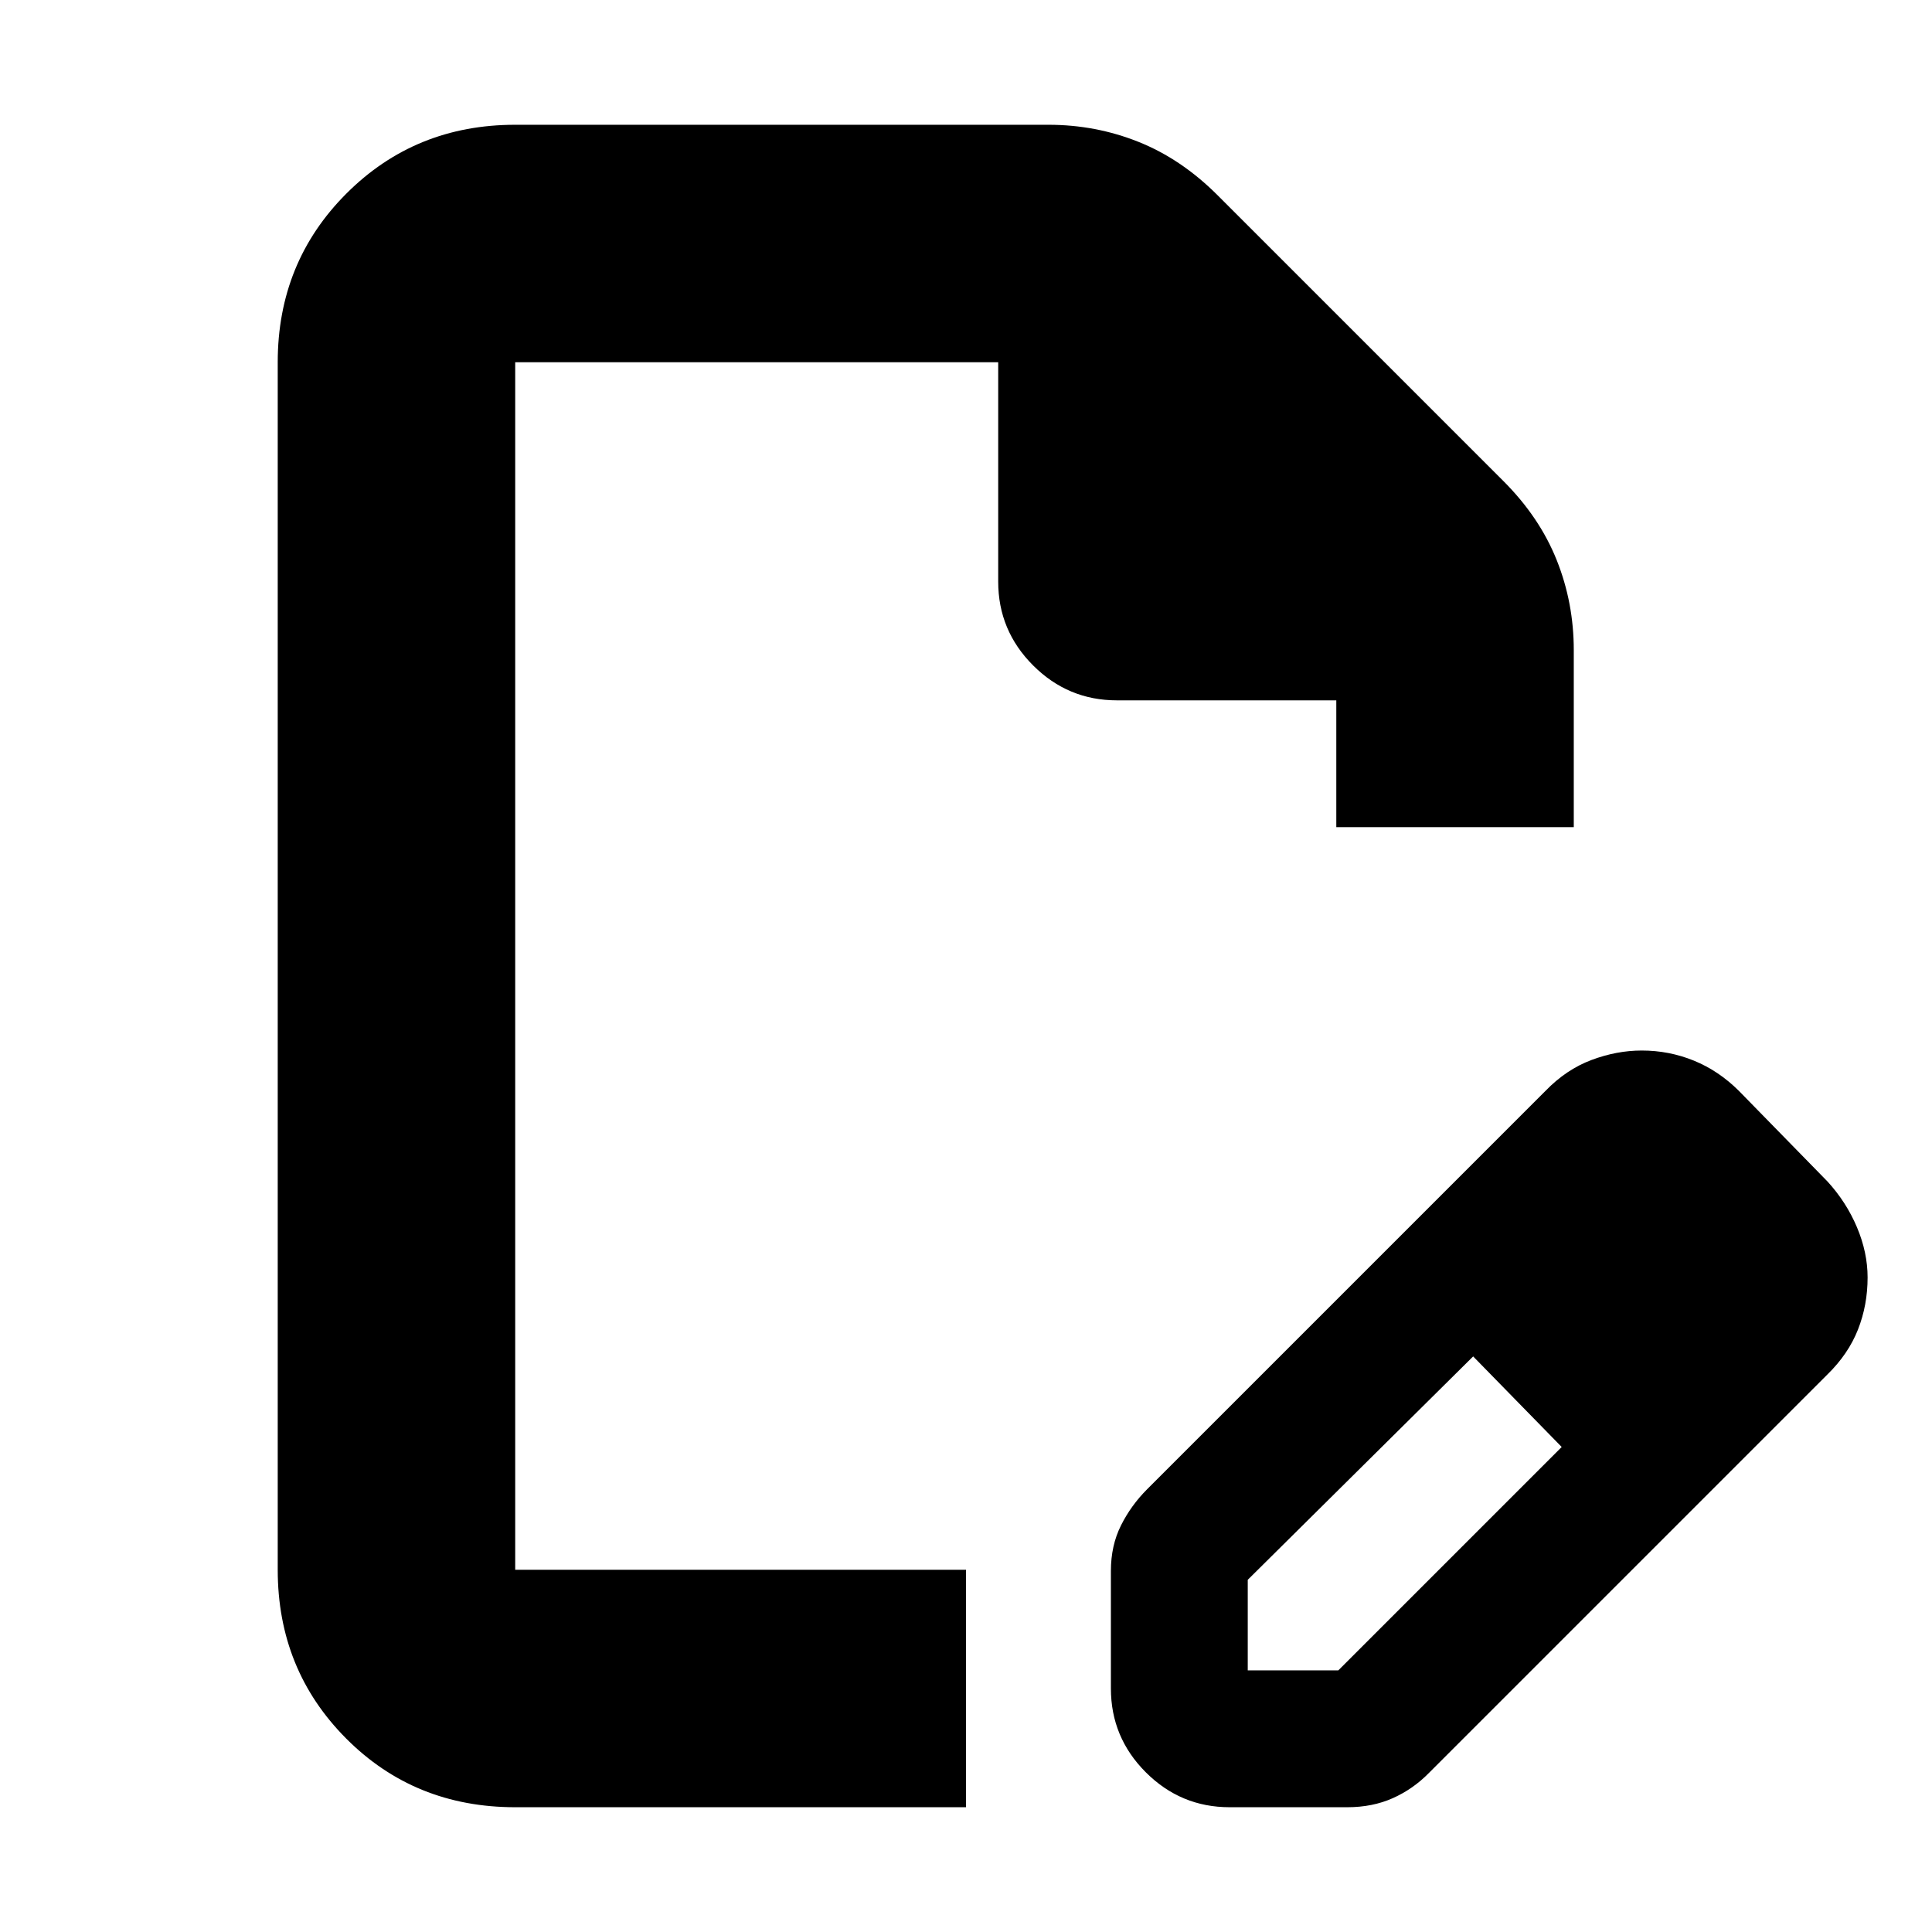 <svg xmlns="http://www.w3.org/2000/svg" height="20" viewBox="0 -960 960 960" width="20"><path d="M552-121v-58.432Q552-192 557-202q5-10 13-18l198-198q10.258-10.588 22.796-15.294Q803.333-438 815.759-438q13.556 0 25.863 5 12.308 5 22.378 15l44 45q9.412 10.258 14.706 22.796Q928-337.667 928-325.241q0 13.76-4.794 25.917Q918.412-287.167 908-277L710-79q-7.857 8-17.929 12.5Q682-62 669.432-62H611q-24.3 0-41.65-17.35Q552-96.7 552-121Zm308-204-45-45 45 45ZM620-130h45l111-111-22-23-22-22-112 111v45ZM256-62q-50 0-84-34.15T138-180v-600q0-49.7 34.15-83.85Q206.3-898 256-898h265q23.467 0 44.733 8.5Q587-881 605-863l142 142q18 18 26.5 39.267Q782-660.467 782-637v88H664v-63H555q-24.3 0-41.65-17.35Q496-646.7 496-671v-109H256v600h224v118H256Zm0-118v-600 600Zm498-84-22-22 44 45-22-23Z"/></svg>